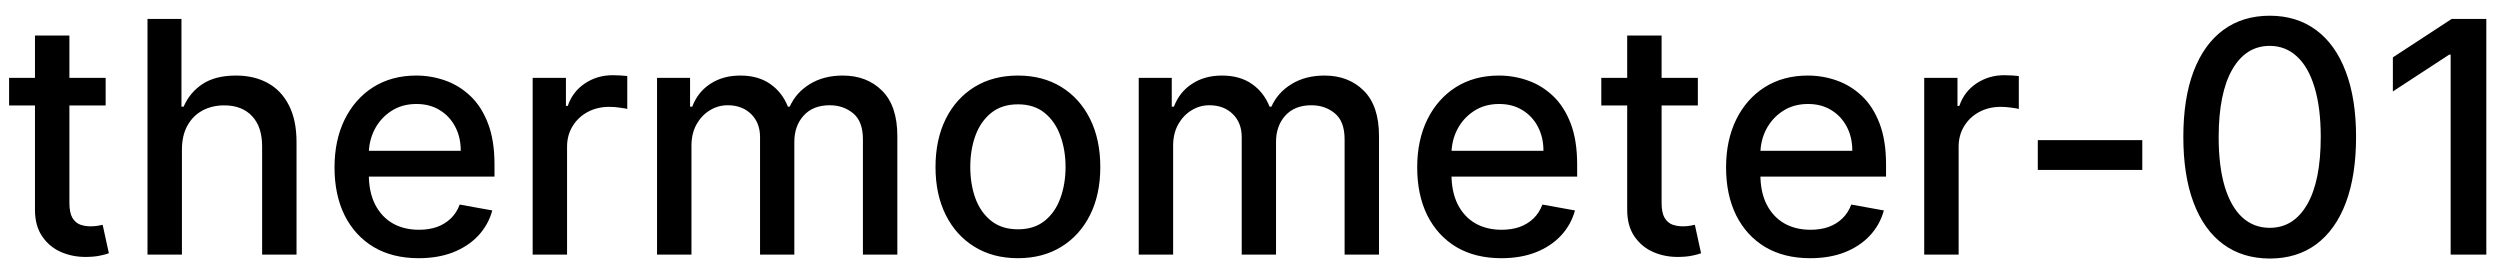 <svg width="108" height="12" viewBox="0 0 108 12" fill="none" xmlns="http://www.w3.org/2000/svg">
<path d="M4.564 3.364V4.557H0.393V3.364H4.564ZM1.511 1.534H2.998V8.758C2.998 9.046 3.041 9.263 3.127 9.409C3.213 9.552 3.324 9.649 3.46 9.702C3.599 9.752 3.75 9.777 3.913 9.777C4.032 9.777 4.136 9.769 4.226 9.752C4.315 9.736 4.385 9.722 4.435 9.712L4.703 10.94C4.617 10.973 4.494 11.007 4.335 11.04C4.176 11.076 3.977 11.096 3.739 11.099C3.348 11.106 2.983 11.037 2.645 10.891C2.307 10.745 2.033 10.519 1.825 10.214C1.616 9.91 1.511 9.527 1.511 9.066V1.534ZM7.859 6.466V11H6.372V0.818H7.839V4.607H7.933C8.112 4.196 8.386 3.869 8.754 3.627C9.122 3.385 9.602 3.264 10.195 3.264C10.719 3.264 11.177 3.372 11.568 3.587C11.962 3.803 12.267 4.124 12.482 4.552C12.701 4.976 12.81 5.506 12.81 6.143V11H11.324V6.322C11.324 5.762 11.18 5.327 10.892 5.019C10.603 4.708 10.202 4.552 9.688 4.552C9.337 4.552 9.022 4.626 8.744 4.776C8.469 4.925 8.252 5.143 8.093 5.432C7.937 5.717 7.859 6.062 7.859 6.466ZM18.085 11.154C17.333 11.154 16.685 10.993 16.142 10.672C15.601 10.347 15.184 9.891 14.889 9.305C14.597 8.715 14.451 8.024 14.451 7.232C14.451 6.449 14.597 5.76 14.889 5.163C15.184 4.567 15.595 4.101 16.122 3.766C16.652 3.432 17.272 3.264 17.981 3.264C18.412 3.264 18.829 3.335 19.234 3.478C19.638 3.62 20.001 3.844 20.323 4.149C20.644 4.454 20.898 4.85 21.083 5.337C21.269 5.821 21.362 6.41 21.362 7.102V7.629H15.291V6.516H19.905C19.905 6.125 19.826 5.778 19.666 5.477C19.507 5.172 19.284 4.931 18.995 4.756C18.71 4.58 18.375 4.492 17.991 4.492C17.573 4.492 17.209 4.595 16.897 4.8C16.589 5.003 16.35 5.268 16.181 5.596C16.016 5.921 15.933 6.274 15.933 6.655V7.525C15.933 8.035 16.022 8.469 16.201 8.827C16.384 9.185 16.637 9.459 16.962 9.648C17.287 9.833 17.666 9.926 18.1 9.926C18.382 9.926 18.639 9.886 18.871 9.807C19.103 9.724 19.303 9.601 19.473 9.439C19.642 9.277 19.771 9.076 19.86 8.837L21.267 9.091C21.154 9.505 20.952 9.868 20.661 10.18C20.372 10.488 20.009 10.728 19.572 10.901C19.138 11.07 18.642 11.154 18.085 11.154ZM23.011 11V3.364H24.448V4.577H24.527C24.666 4.166 24.912 3.843 25.263 3.607C25.618 3.369 26.019 3.249 26.466 3.249C26.559 3.249 26.668 3.253 26.794 3.259C26.924 3.266 27.025 3.274 27.098 3.284V4.706C27.038 4.689 26.932 4.671 26.779 4.651C26.627 4.628 26.475 4.616 26.322 4.616C25.971 4.616 25.658 4.691 25.383 4.84C25.111 4.986 24.895 5.19 24.736 5.452C24.577 5.71 24.497 6.005 24.497 6.337V11H23.011ZM28.384 11V3.364H29.811V4.607H29.905C30.064 4.186 30.325 3.857 30.686 3.622C31.047 3.384 31.48 3.264 31.983 3.264C32.494 3.264 32.922 3.384 33.266 3.622C33.614 3.861 33.871 4.189 34.037 4.607H34.116C34.299 4.199 34.589 3.874 34.986 3.632C35.384 3.387 35.858 3.264 36.408 3.264C37.101 3.264 37.666 3.481 38.103 3.915C38.544 4.35 38.765 5.004 38.765 5.879V11H37.278V6.018C37.278 5.501 37.137 5.127 36.856 4.895C36.574 4.663 36.237 4.547 35.846 4.547C35.362 4.547 34.986 4.696 34.718 4.994C34.449 5.289 34.315 5.669 34.315 6.133V11H32.834V5.924C32.834 5.51 32.704 5.177 32.446 4.925C32.187 4.673 31.851 4.547 31.437 4.547C31.155 4.547 30.895 4.621 30.656 4.771C30.421 4.916 30.23 5.12 30.084 5.382C29.942 5.644 29.871 5.947 29.871 6.292V11H28.384ZM43.974 11.154C43.258 11.154 42.633 10.99 42.099 10.662C41.566 10.334 41.151 9.875 40.856 9.285C40.562 8.695 40.414 8.005 40.414 7.217C40.414 6.424 40.562 5.732 40.856 5.138C41.151 4.545 41.566 4.085 42.099 3.756C42.633 3.428 43.258 3.264 43.974 3.264C44.69 3.264 45.314 3.428 45.848 3.756C46.382 4.085 46.796 4.545 47.091 5.138C47.386 5.732 47.533 6.424 47.533 7.217C47.533 8.005 47.386 8.695 47.091 9.285C46.796 9.875 46.382 10.334 45.848 10.662C45.314 10.99 44.69 11.154 43.974 11.154ZM43.979 9.906C44.443 9.906 44.827 9.784 45.132 9.538C45.437 9.293 45.662 8.967 45.808 8.559C45.957 8.151 46.032 7.702 46.032 7.212C46.032 6.724 45.957 6.277 45.808 5.869C45.662 5.458 45.437 5.129 45.132 4.88C44.827 4.631 44.443 4.507 43.979 4.507C43.511 4.507 43.124 4.631 42.815 4.88C42.51 5.129 42.283 5.458 42.134 5.869C41.988 6.277 41.916 6.724 41.916 7.212C41.916 7.702 41.988 8.151 42.134 8.559C42.283 8.967 42.51 9.293 42.815 9.538C43.124 9.784 43.511 9.906 43.979 9.906ZM49.193 11V3.364H50.62V4.607H50.714C50.873 4.186 51.133 3.857 51.495 3.622C51.856 3.384 52.288 3.264 52.792 3.264C53.303 3.264 53.73 3.384 54.075 3.622C54.423 3.861 54.68 4.189 54.845 4.607H54.925C55.107 4.199 55.397 3.874 55.795 3.632C56.193 3.387 56.667 3.264 57.217 3.264C57.91 3.264 58.475 3.481 58.912 3.915C59.353 4.35 59.573 5.004 59.573 5.879V11H58.087V6.018C58.087 5.501 57.946 5.127 57.664 4.895C57.383 4.663 57.046 4.547 56.655 4.547C56.171 4.547 55.795 4.696 55.526 4.994C55.258 5.289 55.124 5.669 55.124 6.133V11H53.642V5.924C53.642 5.51 53.513 5.177 53.254 4.925C52.996 4.673 52.66 4.547 52.245 4.547C51.964 4.547 51.703 4.621 51.465 4.771C51.229 4.916 51.039 5.12 50.893 5.382C50.75 5.644 50.679 5.947 50.679 6.292V11H49.193ZM64.857 11.154C64.105 11.154 63.457 10.993 62.913 10.672C62.373 10.347 61.955 9.891 61.66 9.305C61.368 8.715 61.223 8.024 61.223 7.232C61.223 6.449 61.368 5.76 61.66 5.163C61.955 4.567 62.366 4.101 62.893 3.766C63.423 3.432 64.043 3.264 64.752 3.264C65.183 3.264 65.601 3.335 66.005 3.478C66.41 3.62 66.773 3.844 67.094 4.149C67.416 4.454 67.669 4.85 67.855 5.337C68.04 5.821 68.133 6.41 68.133 7.102V7.629H62.063V6.516H66.677C66.677 6.125 66.597 5.778 66.438 5.477C66.279 5.172 66.055 4.931 65.767 4.756C65.482 4.58 65.147 4.492 64.762 4.492C64.345 4.492 63.98 4.595 63.669 4.8C63.36 5.003 63.122 5.268 62.953 5.596C62.787 5.921 62.704 6.274 62.704 6.655V7.525C62.704 8.035 62.794 8.469 62.973 8.827C63.155 9.185 63.408 9.459 63.733 9.648C64.058 9.833 64.438 9.926 64.872 9.926C65.153 9.926 65.41 9.886 65.642 9.807C65.874 9.724 66.075 9.601 66.244 9.439C66.413 9.277 66.542 9.076 66.632 8.837L68.039 9.091C67.926 9.505 67.724 9.868 67.432 10.18C67.144 10.488 66.781 10.728 66.343 10.901C65.909 11.07 65.414 11.154 64.857 11.154ZM73.347 3.364V4.557H69.176V3.364H73.347ZM70.295 1.534H71.781V8.758C71.781 9.046 71.824 9.263 71.91 9.409C71.996 9.552 72.108 9.649 72.243 9.702C72.383 9.752 72.533 9.777 72.696 9.777C72.815 9.777 72.92 9.769 73.009 9.752C73.099 9.736 73.168 9.722 73.218 9.712L73.486 10.94C73.4 10.973 73.278 11.007 73.118 11.04C72.959 11.076 72.76 11.096 72.522 11.099C72.131 11.106 71.766 11.037 71.428 10.891C71.09 10.745 70.817 10.519 70.608 10.214C70.399 9.91 70.295 9.527 70.295 9.066V1.534ZM78.201 11.154C77.448 11.154 76.8 10.993 76.257 10.672C75.716 10.347 75.299 9.891 75.004 9.305C74.712 8.715 74.566 8.024 74.566 7.232C74.566 6.449 74.712 5.76 75.004 5.163C75.299 4.567 75.71 4.101 76.237 3.766C76.767 3.432 77.387 3.264 78.096 3.264C78.527 3.264 78.945 3.335 79.349 3.478C79.753 3.62 80.116 3.844 80.438 4.149C80.759 4.454 81.013 4.85 81.198 5.337C81.384 5.821 81.477 6.41 81.477 7.102V7.629H75.407V6.516H80.02C80.02 6.125 79.941 5.778 79.782 5.477C79.623 5.172 79.399 4.931 79.11 4.756C78.825 4.58 78.491 4.492 78.106 4.492C77.689 4.492 77.324 4.595 77.012 4.8C76.704 5.003 76.466 5.268 76.296 5.596C76.131 5.921 76.048 6.274 76.048 6.655V7.525C76.048 8.035 76.137 8.469 76.316 8.827C76.499 9.185 76.752 9.459 77.077 9.648C77.402 9.833 77.781 9.926 78.216 9.926C78.497 9.926 78.754 9.886 78.986 9.807C79.218 9.724 79.419 9.601 79.588 9.439C79.757 9.277 79.886 9.076 79.975 8.837L81.382 9.091C81.27 9.505 81.068 9.868 80.776 10.18C80.488 10.488 80.125 10.728 79.687 10.901C79.253 11.07 78.757 11.154 78.201 11.154ZM83.126 11V3.364H84.563V4.577H84.643C84.782 4.166 85.027 3.843 85.378 3.607C85.733 3.369 86.134 3.249 86.582 3.249C86.674 3.249 86.784 3.253 86.91 3.259C87.039 3.266 87.14 3.274 87.213 3.284V4.706C87.153 4.689 87.047 4.671 86.895 4.651C86.742 4.628 86.59 4.616 86.437 4.616C86.086 4.616 85.773 4.691 85.498 4.84C85.226 4.986 85.01 5.19 84.851 5.452C84.692 5.71 84.613 6.005 84.613 6.337V11H83.126ZM92.547 6.053V7.341H88.033V6.053H92.547ZM98.053 11.169C97.268 11.166 96.597 10.959 96.04 10.548C95.483 10.137 95.057 9.538 94.762 8.753C94.467 7.967 94.32 7.021 94.32 5.914C94.32 4.81 94.467 3.867 94.762 3.085C95.061 2.303 95.488 1.706 96.045 1.295C96.605 0.884 97.275 0.679 98.053 0.679C98.832 0.679 99.5 0.886 100.057 1.3C100.614 1.711 101.04 2.308 101.335 3.09C101.633 3.869 101.782 4.81 101.782 5.914C101.782 7.024 101.635 7.972 101.34 8.758C101.045 9.54 100.619 10.138 100.062 10.553C99.505 10.963 98.836 11.169 98.053 11.169ZM98.053 9.842C98.743 9.842 99.281 9.505 99.669 8.832C100.06 8.16 100.256 7.187 100.256 5.914C100.256 5.069 100.166 4.355 99.987 3.771C99.812 3.185 99.558 2.741 99.227 2.439C98.899 2.134 98.507 1.982 98.053 1.982C97.367 1.982 96.829 2.32 96.438 2.996C96.047 3.672 95.849 4.645 95.846 5.914C95.846 6.763 95.934 7.48 96.11 8.067C96.288 8.65 96.542 9.093 96.87 9.394C97.198 9.692 97.593 9.842 98.053 9.842ZM107.409 0.818V11H105.868V2.359H105.808L103.372 3.95V2.479L105.912 0.818H107.409Z" fill="black"/>
</svg>
